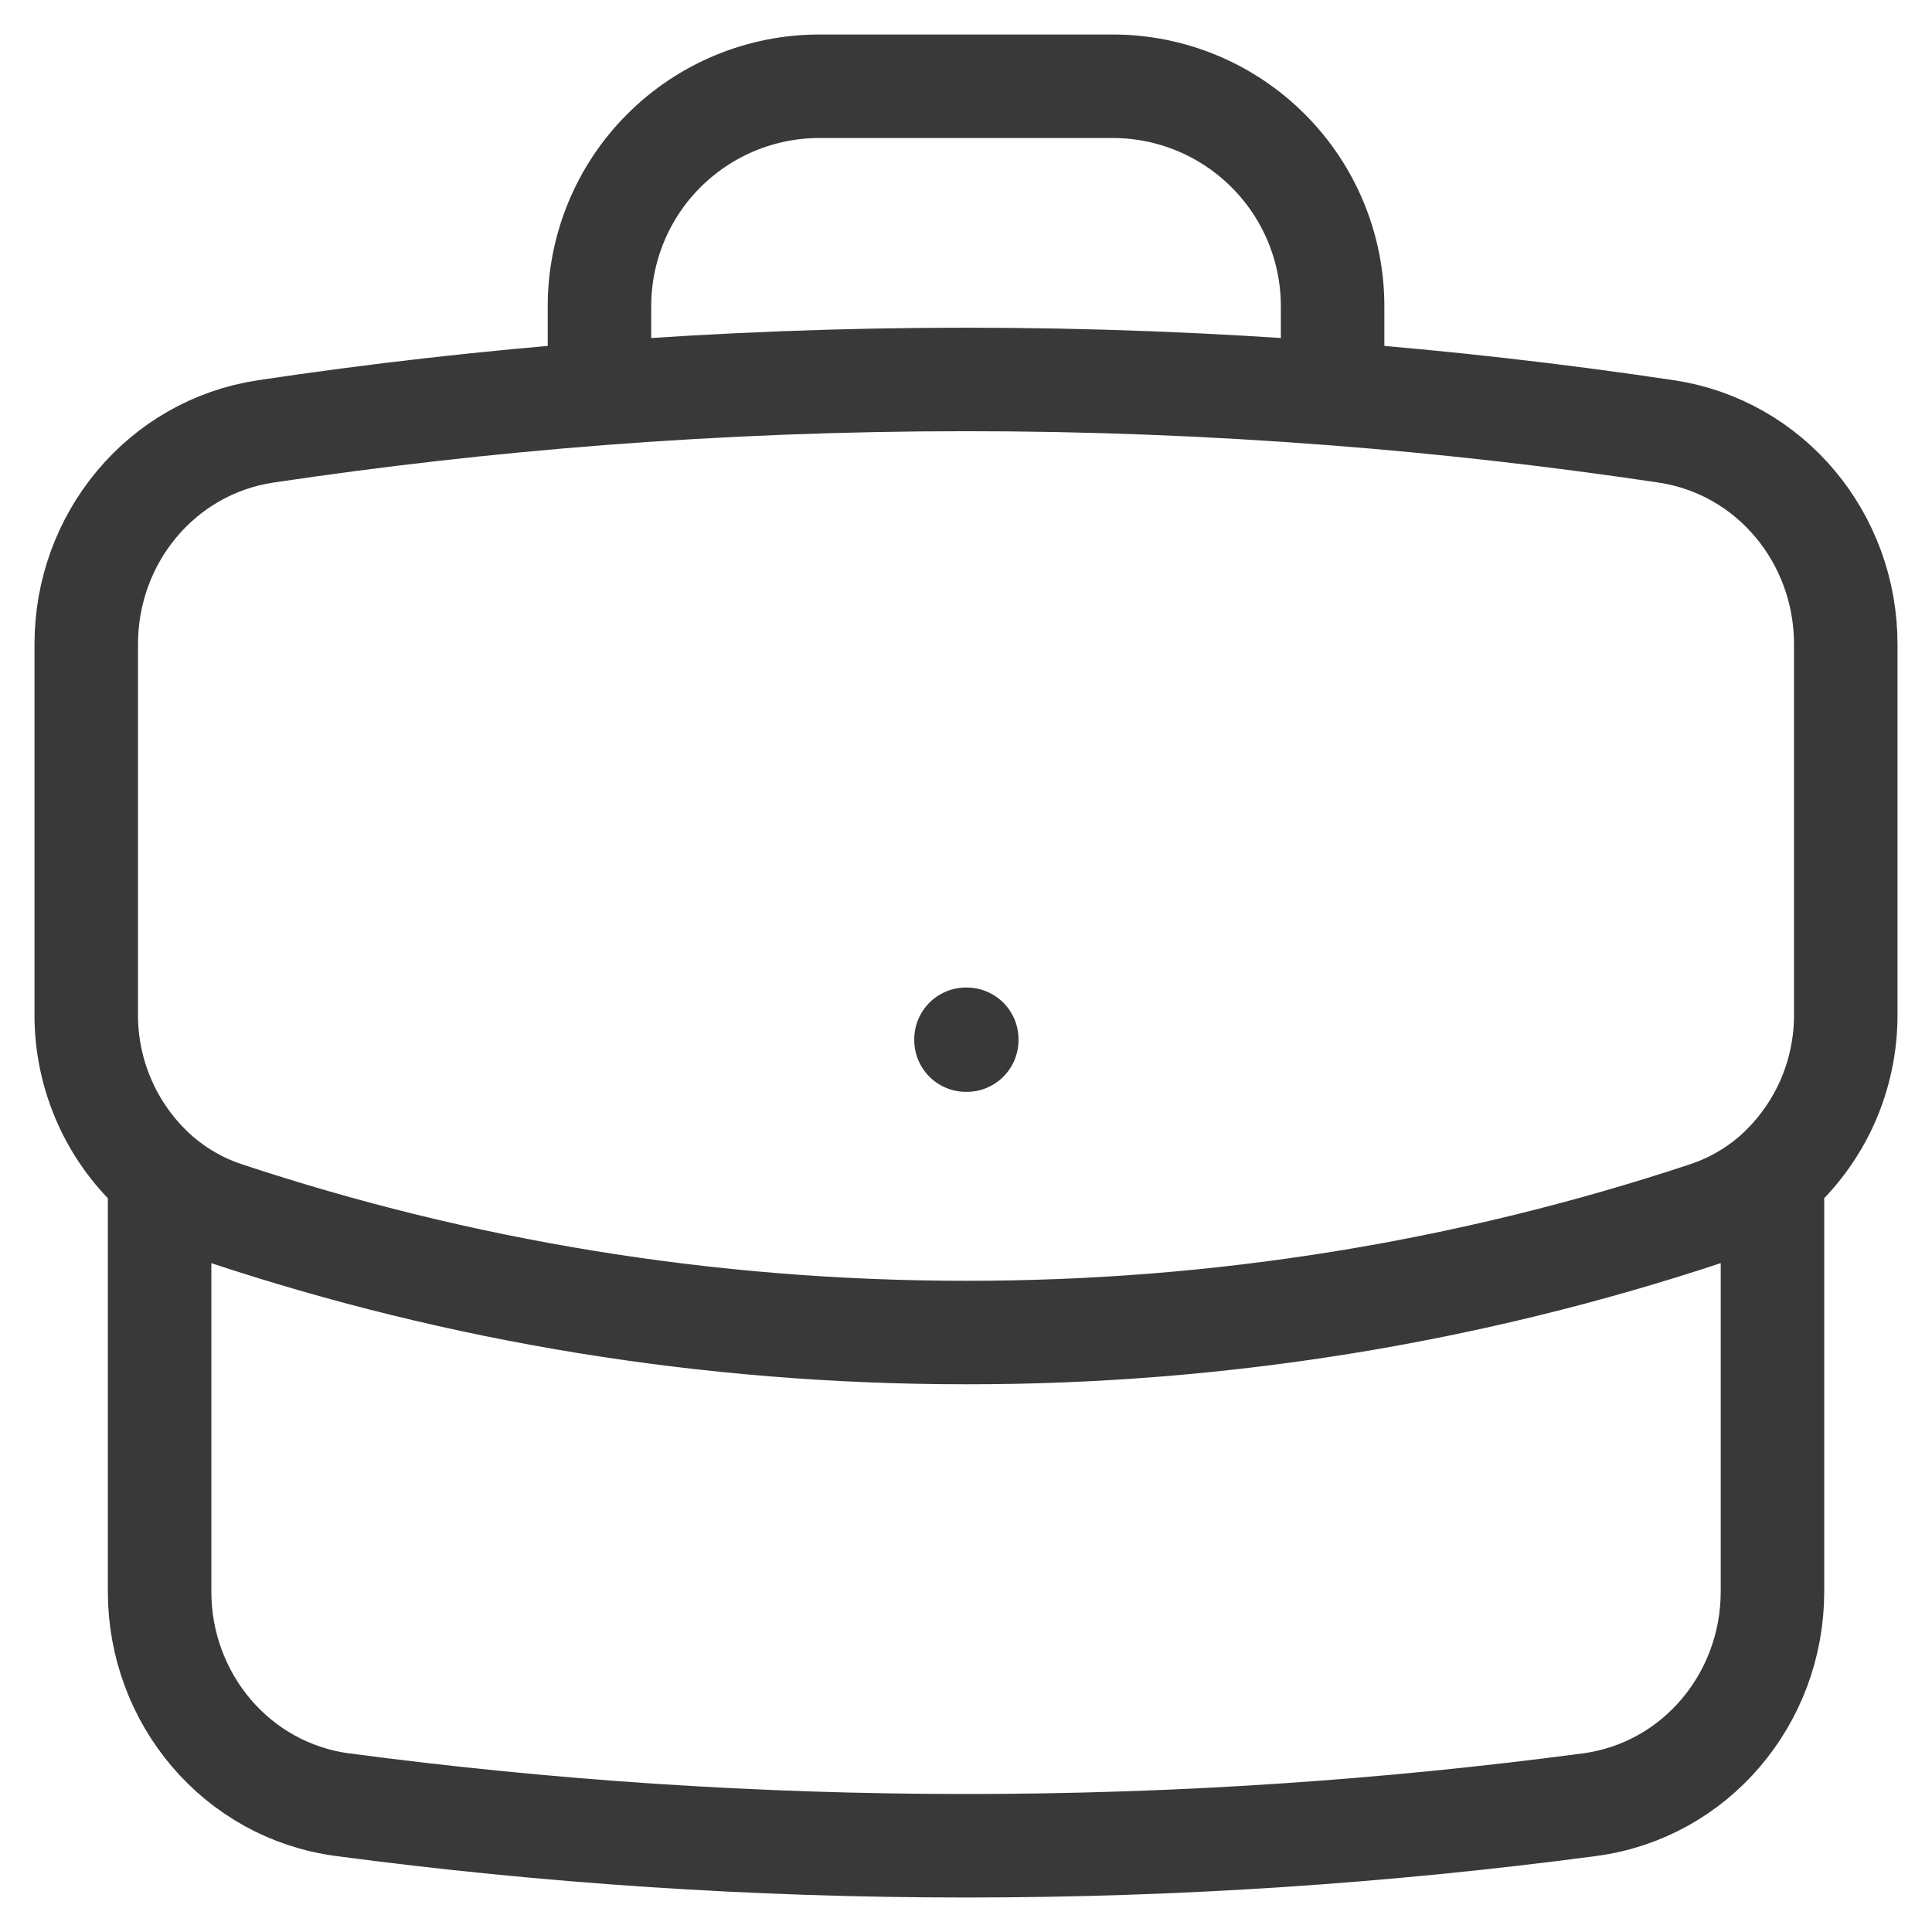<svg width="28" height="28" viewBox="0 0 28 28" fill="none" xmlns="http://www.w3.org/2000/svg">
<path d="M25.688 17.046V23.067C25.688 24.616 24.573 25.951 23.036 26.155C20.079 26.547 17.063 26.75 14 26.75C10.937 26.75 7.921 26.547 4.965 26.155C3.427 25.951 2.313 24.616 2.313 23.067V17.046M25.688 17.046C26.024 16.753 26.293 16.392 26.477 15.986C26.66 15.579 26.753 15.138 26.75 14.693V9.334C26.75 7.802 25.662 6.479 24.148 6.252C22.543 6.012 20.93 5.829 19.313 5.704M25.688 17.046C25.413 17.28 25.093 17.464 24.734 17.584C21.272 18.733 17.648 19.316 14 19.312C10.249 19.312 6.64 18.705 3.266 17.584C2.916 17.468 2.593 17.285 2.313 17.046M2.313 17.046C1.976 16.753 1.707 16.392 1.524 15.986C1.34 15.579 1.247 15.138 1.25 14.693V9.334C1.25 7.802 2.338 6.479 3.852 6.252C5.457 6.012 7.07 5.829 8.688 5.704M19.313 5.704V4.438C19.313 3.592 18.977 2.781 18.379 2.184C17.781 1.586 16.971 1.25 16.125 1.25H11.875C11.03 1.25 10.219 1.586 9.621 2.184C9.023 2.781 8.688 3.592 8.688 4.438V5.704M19.313 5.704C15.776 5.431 12.224 5.431 8.688 5.704M14 15.062H14.011V15.074H14V15.062Z" stroke="#393939" stroke-width="1.5" stroke-linecap="round" stroke-linejoin="round"/>
</svg>
